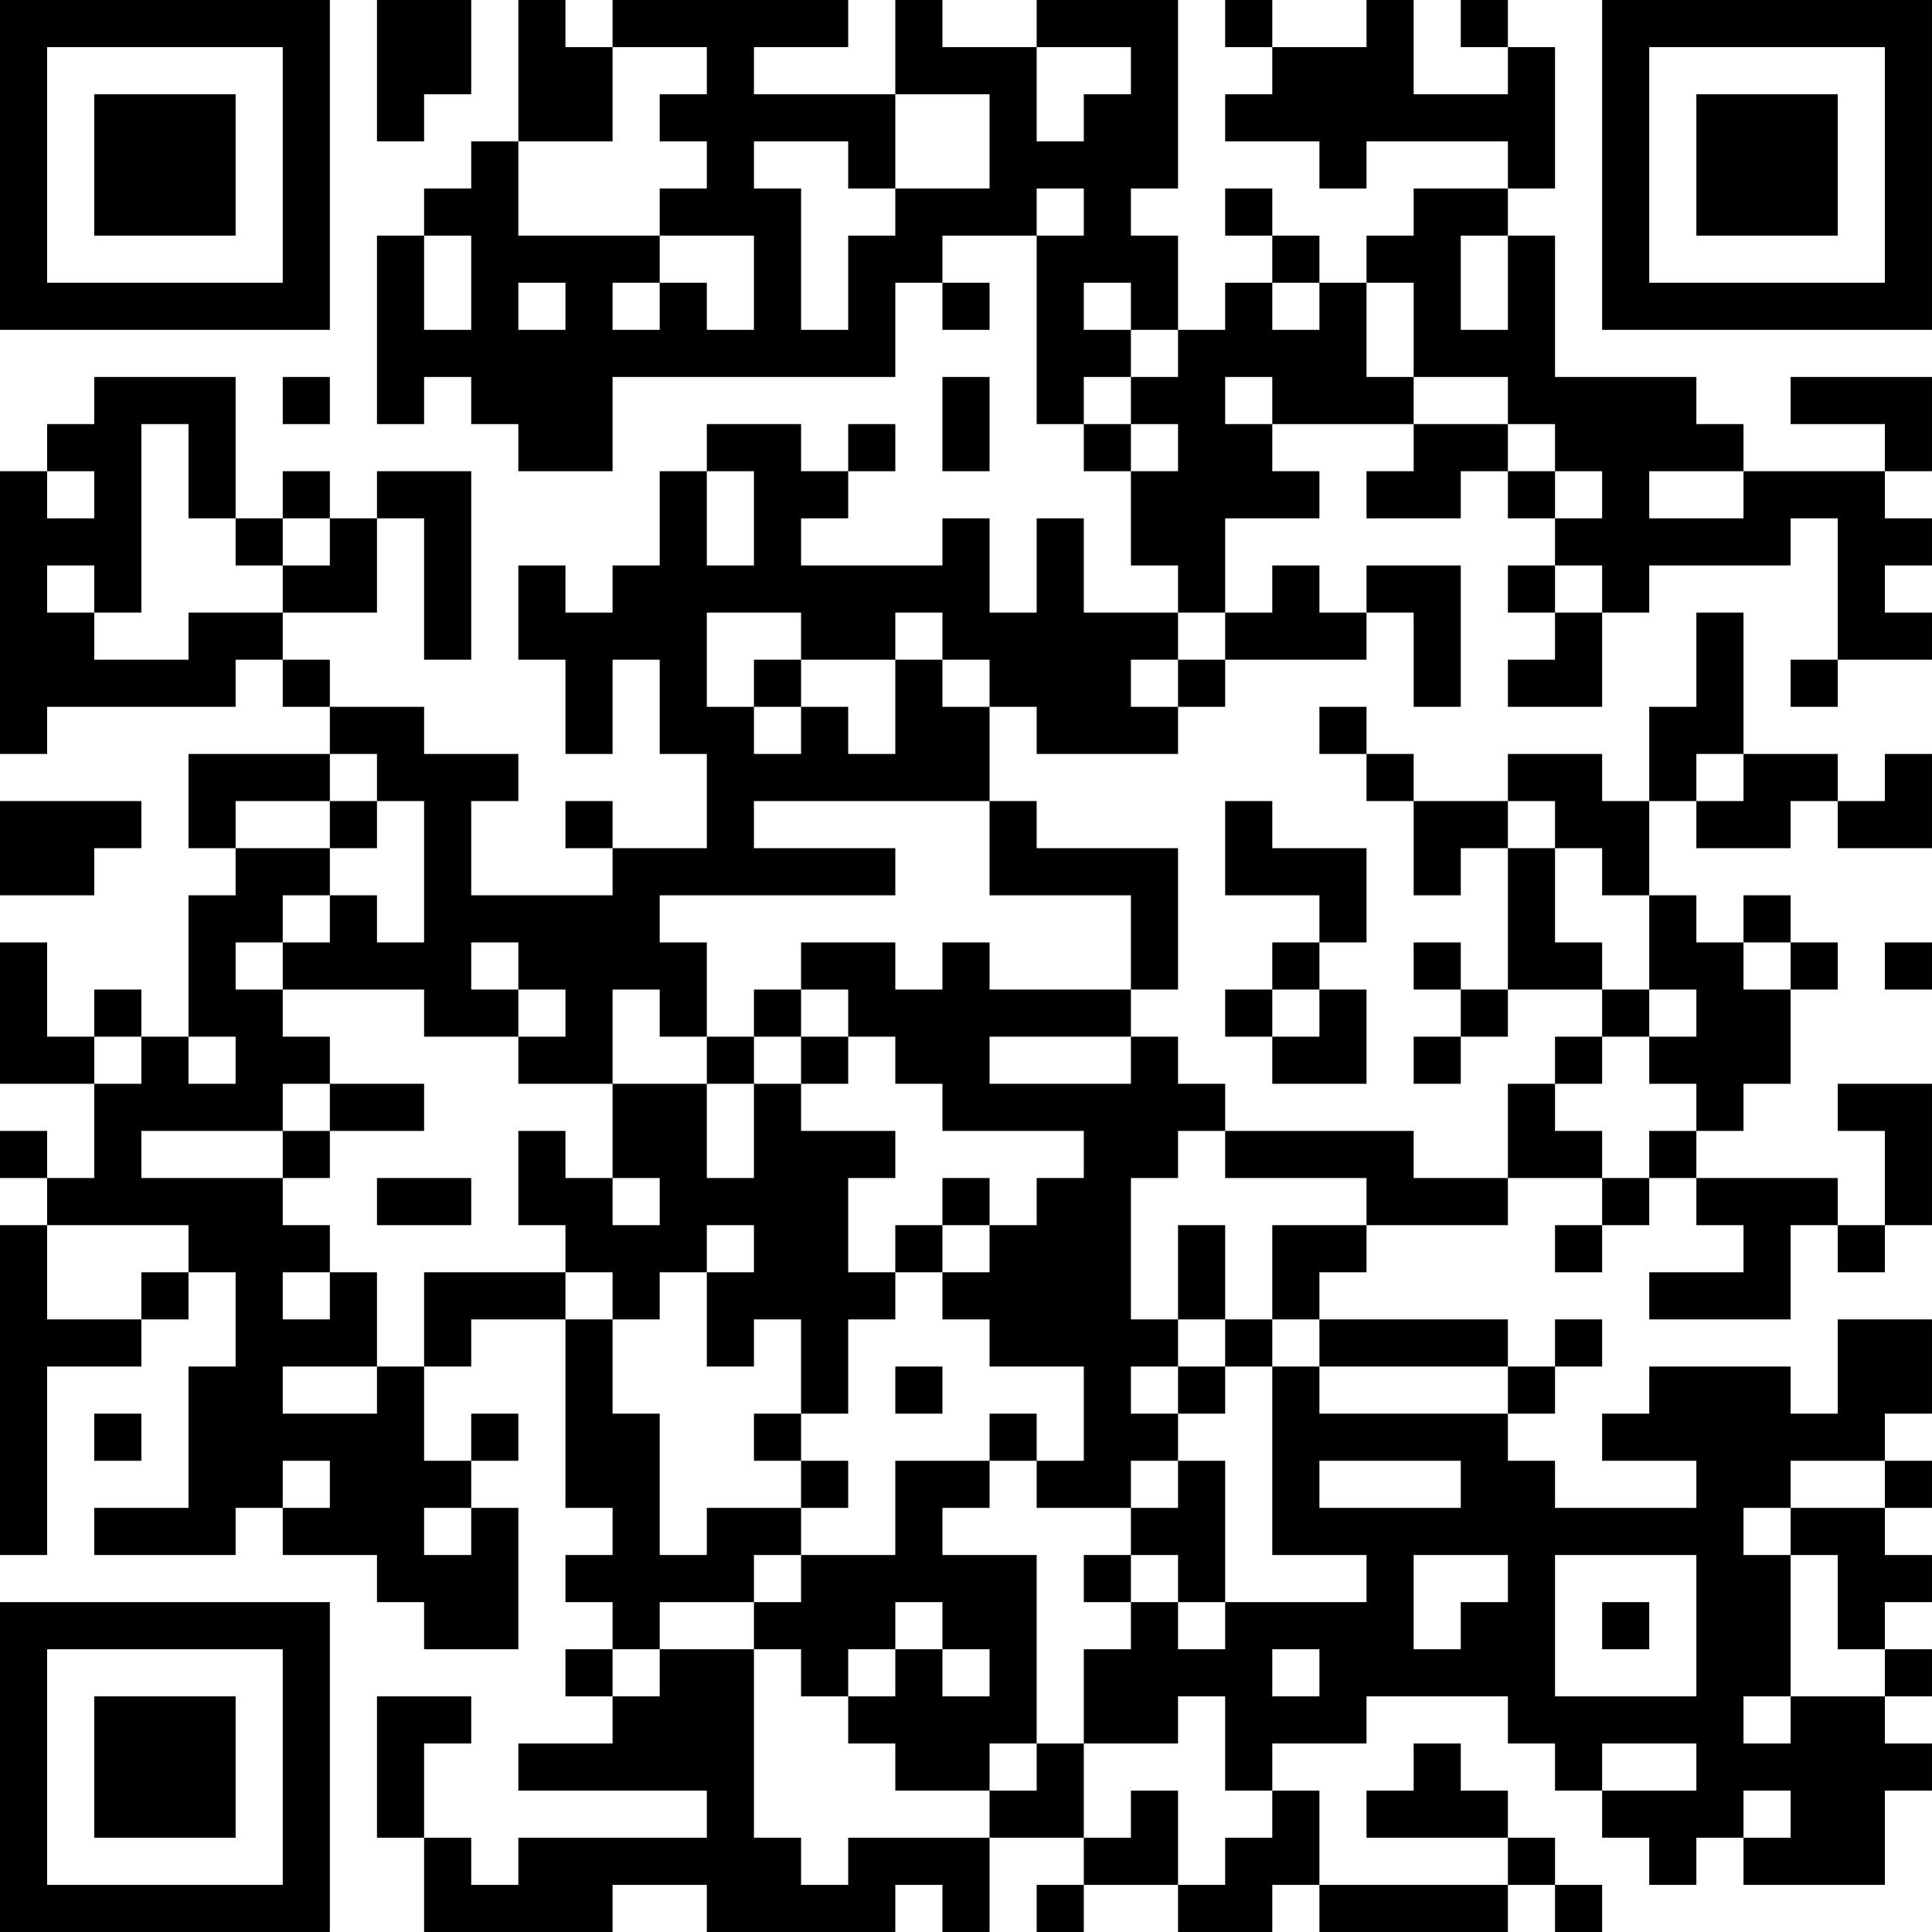 <?xml version="1.0" encoding="UTF-8"?>
<svg xmlns="http://www.w3.org/2000/svg" version="1.1" width="200" height="200" viewBox="0 0 200 200"><rect x="0" y="0" width="200" height="200" fill="#ffffff"/><g transform="scale(4.878)"><g transform="translate(0,0)"><path fill-rule="evenodd" d="M8 0L8 3L9 3L9 2L10 2L10 0ZM11 0L11 3L10 3L10 4L9 4L9 5L8 5L8 9L9 9L9 8L10 8L10 9L11 9L11 10L13 10L13 8L19 8L19 6L20 6L20 7L21 7L21 6L20 6L20 5L22 5L22 9L23 9L23 10L24 10L24 12L25 12L25 13L23 13L23 11L22 11L22 13L21 13L21 11L20 11L20 12L17 12L17 11L18 11L18 10L19 10L19 9L18 9L18 10L17 10L17 9L15 9L15 10L14 10L14 12L13 12L13 13L12 13L12 12L11 12L11 14L12 14L12 16L13 16L13 14L14 14L14 16L15 16L15 18L13 18L13 17L12 17L12 18L13 18L13 19L10 19L10 17L11 17L11 16L9 16L9 15L7 15L7 14L6 14L6 13L8 13L8 11L9 11L9 14L10 14L10 10L8 10L8 11L7 11L7 10L6 10L6 11L5 11L5 8L2 8L2 9L1 9L1 10L0 10L0 16L1 16L1 15L5 15L5 14L6 14L6 15L7 15L7 16L4 16L4 18L5 18L5 19L4 19L4 22L3 22L3 21L2 21L2 22L1 22L1 20L0 20L0 23L2 23L2 25L1 25L1 24L0 24L0 25L1 25L1 26L0 26L0 33L1 33L1 29L3 29L3 28L4 28L4 27L5 27L5 29L4 29L4 32L2 32L2 33L5 33L5 32L6 32L6 33L8 33L8 34L9 34L9 35L11 35L11 32L10 32L10 31L11 31L11 30L10 30L10 31L9 31L9 29L10 29L10 28L12 28L12 32L13 32L13 33L12 33L12 34L13 34L13 35L12 35L12 36L13 36L13 37L11 37L11 38L15 38L15 39L11 39L11 40L10 40L10 39L9 39L9 37L10 37L10 36L8 36L8 39L9 39L9 41L13 41L13 40L15 40L15 41L19 41L19 40L20 40L20 41L21 41L21 39L23 39L23 40L22 40L22 41L23 41L23 40L25 40L25 41L27 41L27 40L28 40L28 41L32 41L32 40L33 40L33 41L34 41L34 40L33 40L33 39L32 39L32 38L31 38L31 37L30 37L30 38L29 38L29 39L32 39L32 40L28 40L28 38L27 38L27 37L29 37L29 36L32 36L32 37L33 37L33 38L34 38L34 39L35 39L35 40L36 40L36 39L37 39L37 40L40 40L40 38L41 38L41 37L40 37L40 36L41 36L41 35L40 35L40 34L41 34L41 33L40 33L40 32L41 32L41 31L40 31L40 30L41 30L41 28L39 28L39 30L38 30L38 29L35 29L35 30L34 30L34 31L36 31L36 32L33 32L33 31L32 31L32 30L33 30L33 29L34 29L34 28L33 28L33 29L32 29L32 28L28 28L28 27L29 27L29 26L32 26L32 25L34 25L34 26L33 26L33 27L34 27L34 26L35 26L35 25L36 25L36 26L37 26L37 27L35 27L35 28L38 28L38 26L39 26L39 27L40 27L40 26L41 26L41 23L39 23L39 24L40 24L40 26L39 26L39 25L36 25L36 24L37 24L37 23L38 23L38 21L39 21L39 20L38 20L38 19L37 19L37 20L36 20L36 19L35 19L35 17L36 17L36 18L38 18L38 17L39 17L39 18L41 18L41 16L40 16L40 17L39 17L39 16L37 16L37 13L36 13L36 15L35 15L35 17L34 17L34 16L32 16L32 17L30 17L30 16L29 16L29 15L28 15L28 16L29 16L29 17L30 17L30 19L31 19L31 18L32 18L32 21L31 21L31 20L30 20L30 21L31 21L31 22L30 22L30 23L31 23L31 22L32 22L32 21L34 21L34 22L33 22L33 23L32 23L32 25L30 25L30 24L26 24L26 23L25 23L25 22L24 22L24 21L25 21L25 18L22 18L22 17L21 17L21 15L22 15L22 16L25 16L25 15L26 15L26 14L29 14L29 13L30 13L30 15L31 15L31 12L29 12L29 13L28 13L28 12L27 12L27 13L26 13L26 11L28 11L28 10L27 10L27 9L30 9L30 10L29 10L29 11L31 11L31 10L32 10L32 11L33 11L33 12L32 12L32 13L33 13L33 14L32 14L32 15L34 15L34 13L35 13L35 12L38 12L38 11L39 11L39 14L38 14L38 15L39 15L39 14L41 14L41 13L40 13L40 12L41 12L41 11L40 11L40 10L41 10L41 8L38 8L38 9L40 9L40 10L37 10L37 9L36 9L36 8L33 8L33 5L32 5L32 4L33 4L33 1L32 1L32 0L31 0L31 1L32 1L32 2L30 2L30 0L29 0L29 1L27 1L27 0L26 0L26 1L27 1L27 2L26 2L26 3L28 3L28 4L29 4L29 3L32 3L32 4L30 4L30 5L29 5L29 6L28 6L28 5L27 5L27 4L26 4L26 5L27 5L27 6L26 6L26 7L25 7L25 5L24 5L24 4L25 4L25 0L22 0L22 1L20 1L20 0L19 0L19 2L16 2L16 1L18 1L18 0L13 0L13 1L12 1L12 0ZM13 1L13 3L11 3L11 5L14 5L14 6L13 6L13 7L14 7L14 6L15 6L15 7L16 7L16 5L14 5L14 4L15 4L15 3L14 3L14 2L15 2L15 1ZM22 1L22 3L23 3L23 2L24 2L24 1ZM19 2L19 4L18 4L18 3L16 3L16 4L17 4L17 7L18 7L18 5L19 5L19 4L21 4L21 2ZM22 4L22 5L23 5L23 4ZM9 5L9 7L10 7L10 5ZM31 5L31 7L32 7L32 5ZM11 6L11 7L12 7L12 6ZM23 6L23 7L24 7L24 8L23 8L23 9L24 9L24 10L25 10L25 9L24 9L24 8L25 8L25 7L24 7L24 6ZM27 6L27 7L28 7L28 6ZM29 6L29 8L30 8L30 9L32 9L32 10L33 10L33 11L34 11L34 10L33 10L33 9L32 9L32 8L30 8L30 6ZM6 8L6 9L7 9L7 8ZM20 8L20 10L21 10L21 8ZM26 8L26 9L27 9L27 8ZM3 9L3 13L2 13L2 12L1 12L1 13L2 13L2 14L4 14L4 13L6 13L6 12L7 12L7 11L6 11L6 12L5 12L5 11L4 11L4 9ZM1 10L1 11L2 11L2 10ZM15 10L15 12L16 12L16 10ZM35 10L35 11L37 11L37 10ZM33 12L33 13L34 13L34 12ZM15 13L15 15L16 15L16 16L17 16L17 15L18 15L18 16L19 16L19 14L20 14L20 15L21 15L21 14L20 14L20 13L19 13L19 14L17 14L17 13ZM25 13L25 14L24 14L24 15L25 15L25 14L26 14L26 13ZM16 14L16 15L17 15L17 14ZM7 16L7 17L5 17L5 18L7 18L7 19L6 19L6 20L5 20L5 21L6 21L6 22L7 22L7 23L6 23L6 24L3 24L3 25L6 25L6 26L7 26L7 27L6 27L6 28L7 28L7 27L8 27L8 29L6 29L6 30L8 30L8 29L9 29L9 27L12 27L12 28L13 28L13 30L14 30L14 33L15 33L15 32L17 32L17 33L16 33L16 34L14 34L14 35L13 35L13 36L14 36L14 35L16 35L16 39L17 39L17 40L18 40L18 39L21 39L21 38L22 38L22 37L23 37L23 39L24 39L24 38L25 38L25 40L26 40L26 39L27 39L27 38L26 38L26 36L25 36L25 37L23 37L23 35L24 35L24 34L25 34L25 35L26 35L26 34L29 34L29 33L27 33L27 29L28 29L28 30L32 30L32 29L28 29L28 28L27 28L27 26L29 26L29 25L26 25L26 24L25 24L25 25L24 25L24 28L25 28L25 29L24 29L24 30L25 30L25 31L24 31L24 32L22 32L22 31L23 31L23 29L21 29L21 28L20 28L20 27L21 27L21 26L22 26L22 25L23 25L23 24L20 24L20 23L19 23L19 22L18 22L18 21L17 21L17 20L19 20L19 21L20 21L20 20L21 20L21 21L24 21L24 19L21 19L21 17L16 17L16 18L19 18L19 19L14 19L14 20L15 20L15 22L14 22L14 21L13 21L13 23L11 23L11 22L12 22L12 21L11 21L11 20L10 20L10 21L11 21L11 22L9 22L9 21L6 21L6 20L7 20L7 19L8 19L8 20L9 20L9 17L8 17L8 16ZM36 16L36 17L37 17L37 16ZM0 17L0 19L2 19L2 18L3 18L3 17ZM7 17L7 18L8 18L8 17ZM26 17L26 19L28 19L28 20L27 20L27 21L26 21L26 22L27 22L27 23L29 23L29 21L28 21L28 20L29 20L29 18L27 18L27 17ZM32 17L32 18L33 18L33 20L34 20L34 21L35 21L35 22L34 22L34 23L33 23L33 24L34 24L34 25L35 25L35 24L36 24L36 23L35 23L35 22L36 22L36 21L35 21L35 19L34 19L34 18L33 18L33 17ZM37 20L37 21L38 21L38 20ZM40 20L40 21L41 21L41 20ZM16 21L16 22L15 22L15 23L13 23L13 25L12 25L12 24L11 24L11 26L12 26L12 27L13 27L13 28L14 28L14 27L15 27L15 29L16 29L16 28L17 28L17 30L16 30L16 31L17 31L17 32L18 32L18 31L17 31L17 30L18 30L18 28L19 28L19 27L20 27L20 26L21 26L21 25L20 25L20 26L19 26L19 27L18 27L18 25L19 25L19 24L17 24L17 23L18 23L18 22L17 22L17 21ZM27 21L27 22L28 22L28 21ZM2 22L2 23L3 23L3 22ZM4 22L4 23L5 23L5 22ZM16 22L16 23L15 23L15 25L16 25L16 23L17 23L17 22ZM21 22L21 23L24 23L24 22ZM7 23L7 24L6 24L6 25L7 25L7 24L9 24L9 23ZM8 25L8 26L10 26L10 25ZM13 25L13 26L14 26L14 25ZM1 26L1 28L3 28L3 27L4 27L4 26ZM15 26L15 27L16 27L16 26ZM25 26L25 28L26 28L26 29L25 29L25 30L26 30L26 29L27 29L27 28L26 28L26 26ZM19 29L19 30L20 30L20 29ZM2 30L2 31L3 31L3 30ZM21 30L21 31L19 31L19 33L17 33L17 34L16 34L16 35L17 35L17 36L18 36L18 37L19 37L19 38L21 38L21 37L22 37L22 33L20 33L20 32L21 32L21 31L22 31L22 30ZM6 31L6 32L7 32L7 31ZM25 31L25 32L24 32L24 33L23 33L23 34L24 34L24 33L25 33L25 34L26 34L26 31ZM28 31L28 32L31 32L31 31ZM38 31L38 32L37 32L37 33L38 33L38 36L37 36L37 37L38 37L38 36L40 36L40 35L39 35L39 33L38 33L38 32L40 32L40 31ZM9 32L9 33L10 33L10 32ZM30 33L30 35L31 35L31 34L32 34L32 33ZM33 33L33 36L36 36L36 33ZM19 34L19 35L18 35L18 36L19 36L19 35L20 35L20 36L21 36L21 35L20 35L20 34ZM34 34L34 35L35 35L35 34ZM27 35L27 36L28 36L28 35ZM34 37L34 38L36 38L36 37ZM37 38L37 39L38 39L38 38ZM0 0L0 7L7 7L7 0ZM1 1L1 6L6 6L6 1ZM2 2L2 5L5 5L5 2ZM34 0L34 7L41 7L41 0ZM35 1L35 6L40 6L40 1ZM36 2L36 5L39 5L39 2ZM0 34L0 41L7 41L7 34ZM1 35L1 40L6 40L6 35ZM2 36L2 39L5 39L5 36Z" fill="#000000"/></g></g></svg>
